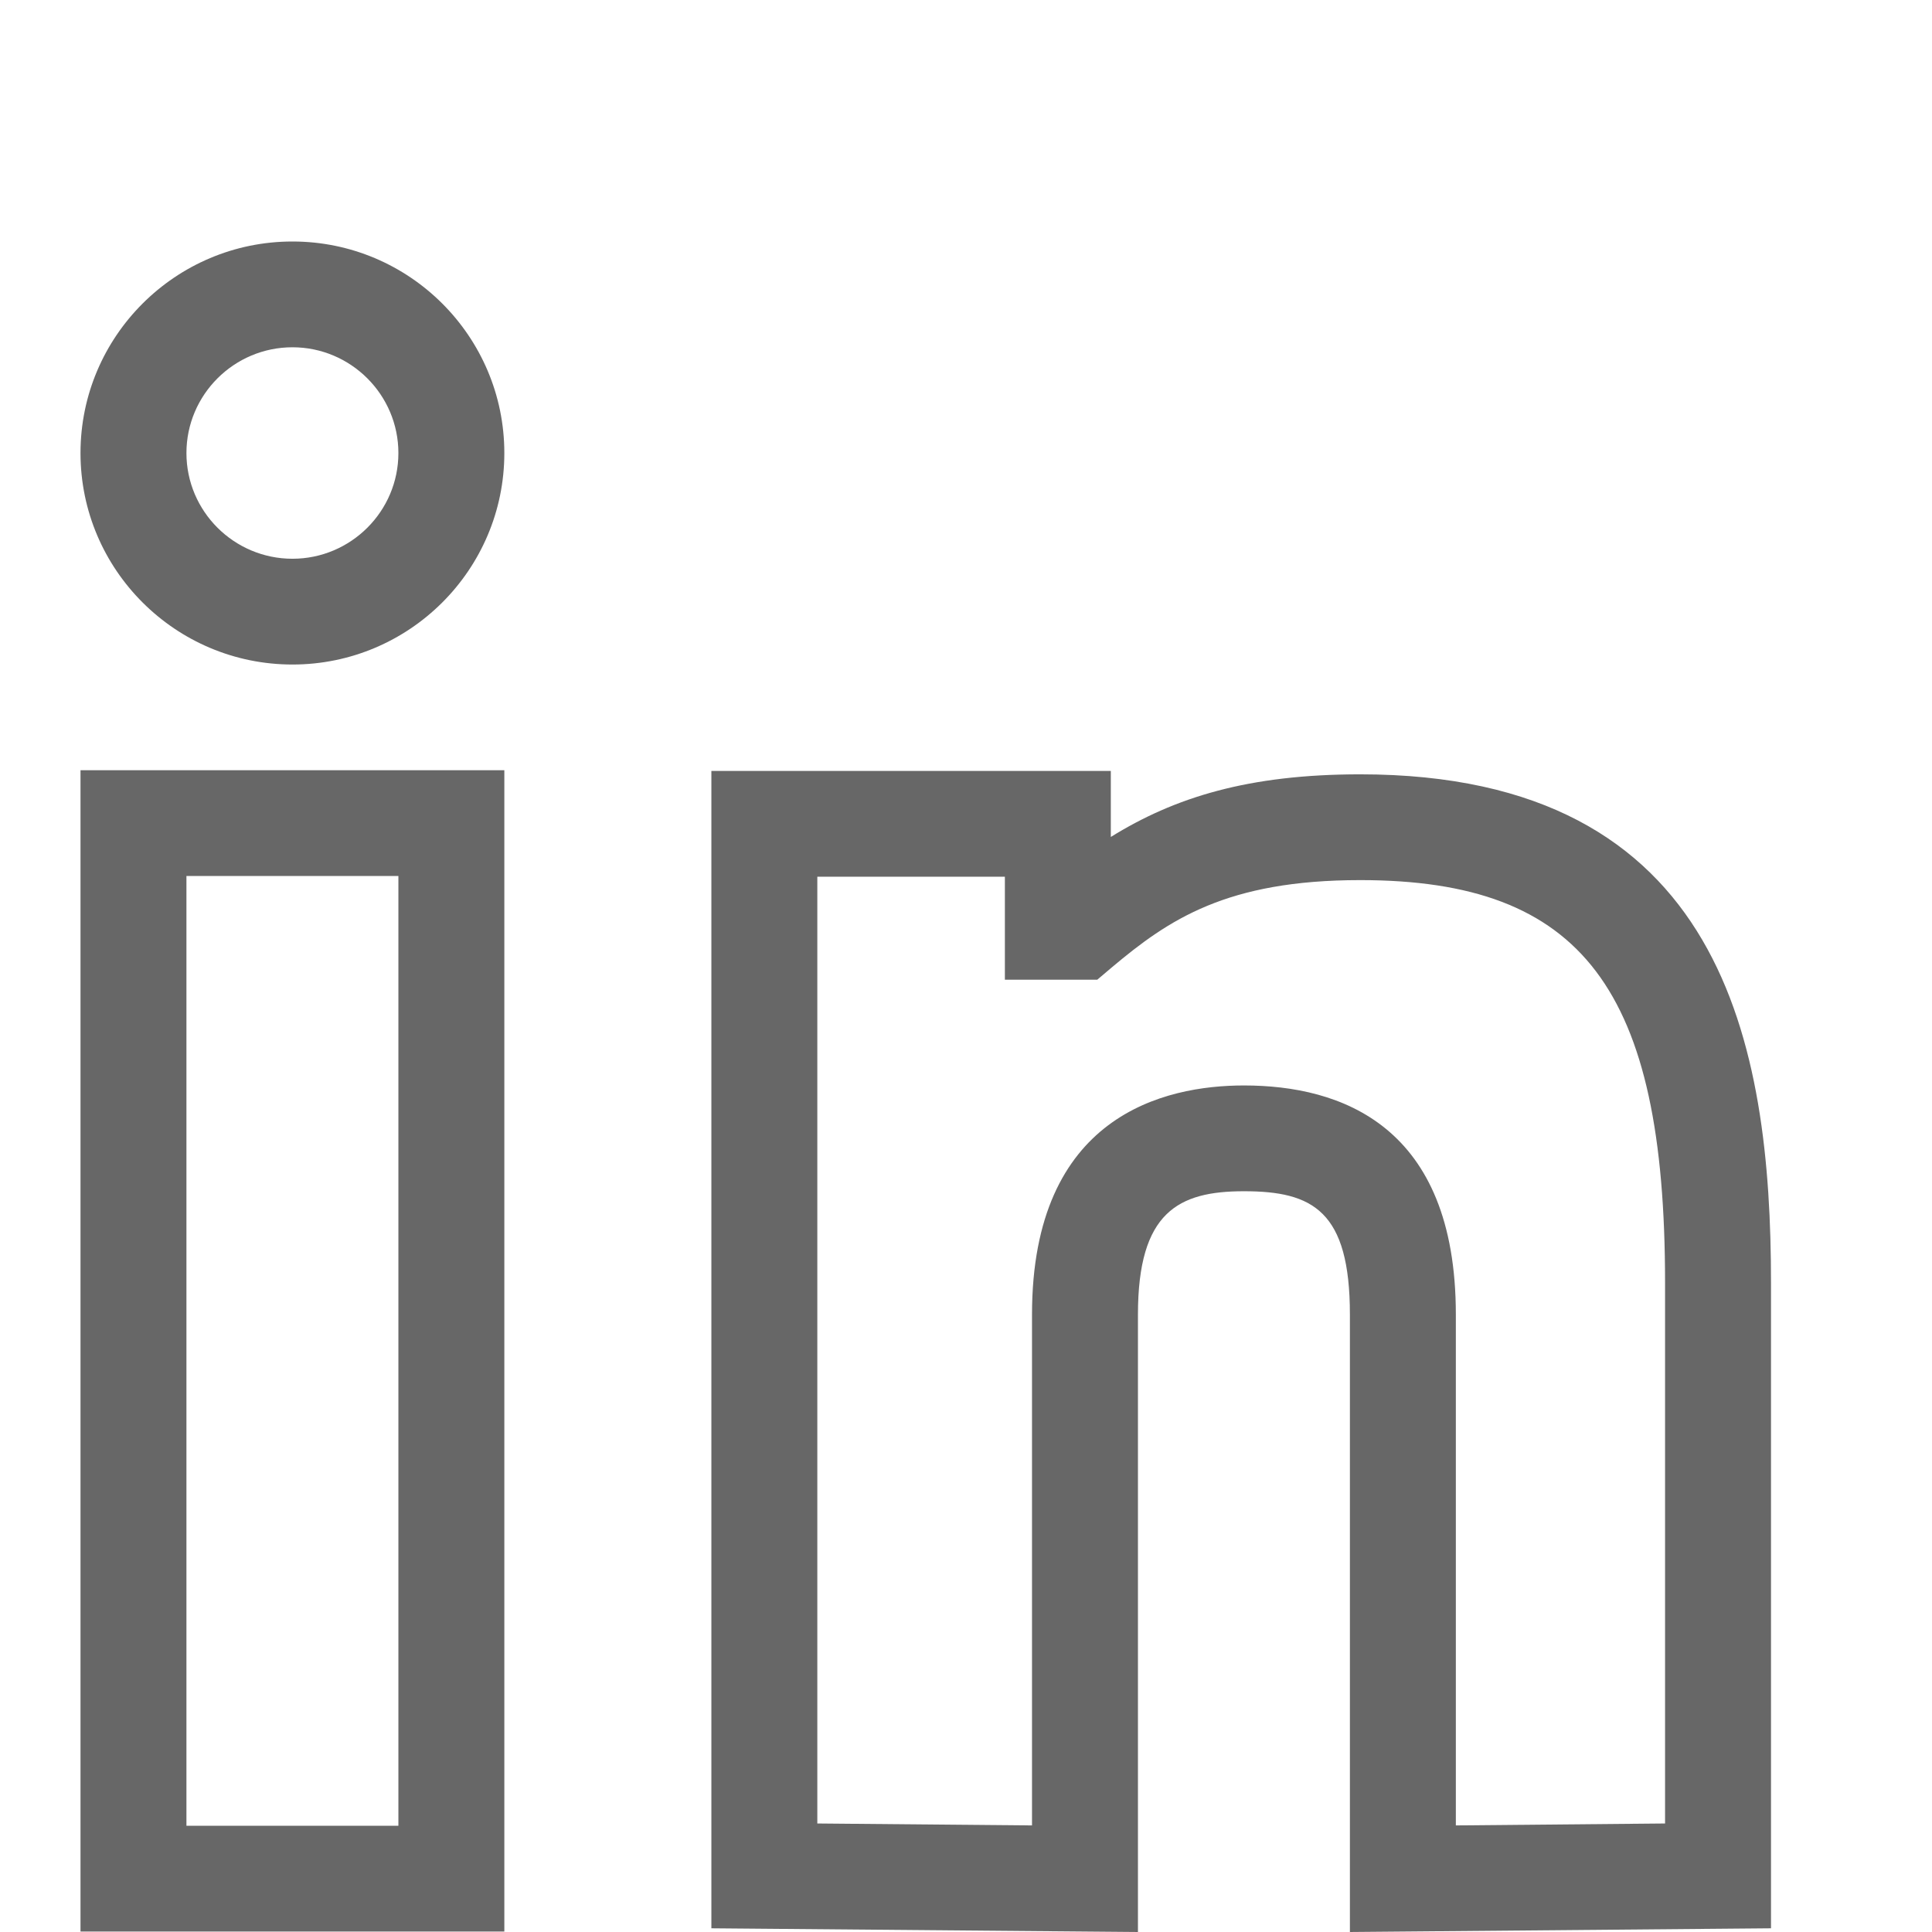 <svg width="24" height="24" viewBox="0 0 24 24" fill="none" xmlns="http://www.w3.org/2000/svg">
<path fill-rule="evenodd" clip-rule="evenodd" d="M13.799 9.577V10.397C14.592 9.905 15.507 9.619 16.897 9.619C21.421 9.619 22 12.994 22 15.934V23.954L16.769 24V16.33C16.769 15.042 16.307 14.798 15.453 14.798C14.64 14.798 14.136 15.054 14.136 16.33V24L8.837 23.954V9.577L13.799 9.577ZM6.265 9.568V23.994H1V9.568H6.265V9.568ZM4.949 10.882H2.316V22.68H4.949V10.882V10.882ZM12.483 10.891H10.153V22.652L12.82 22.676V16.33C12.82 13.853 14.469 13.484 15.453 13.484C16.653 13.484 18.085 13.978 18.085 16.33V22.676L20.684 22.652V15.934C20.684 12.289 19.658 10.933 16.897 10.933C15.237 10.933 14.518 11.424 13.814 12.015L13.631 12.17H12.483V10.891ZM3.633 3C5.085 3 6.265 4.178 6.265 5.628C6.265 7.077 5.085 8.255 3.633 8.255C2.181 8.255 1 7.077 1 5.628C1 4.178 2.181 3 3.633 3ZM3.633 4.314C2.907 4.314 2.316 4.904 2.316 5.628C2.316 6.352 2.907 6.941 3.633 6.941C4.358 6.941 4.949 6.352 4.949 5.628C4.949 4.904 4.358 4.314 3.633 4.314Z" fill="#676767"/>
</svg>
